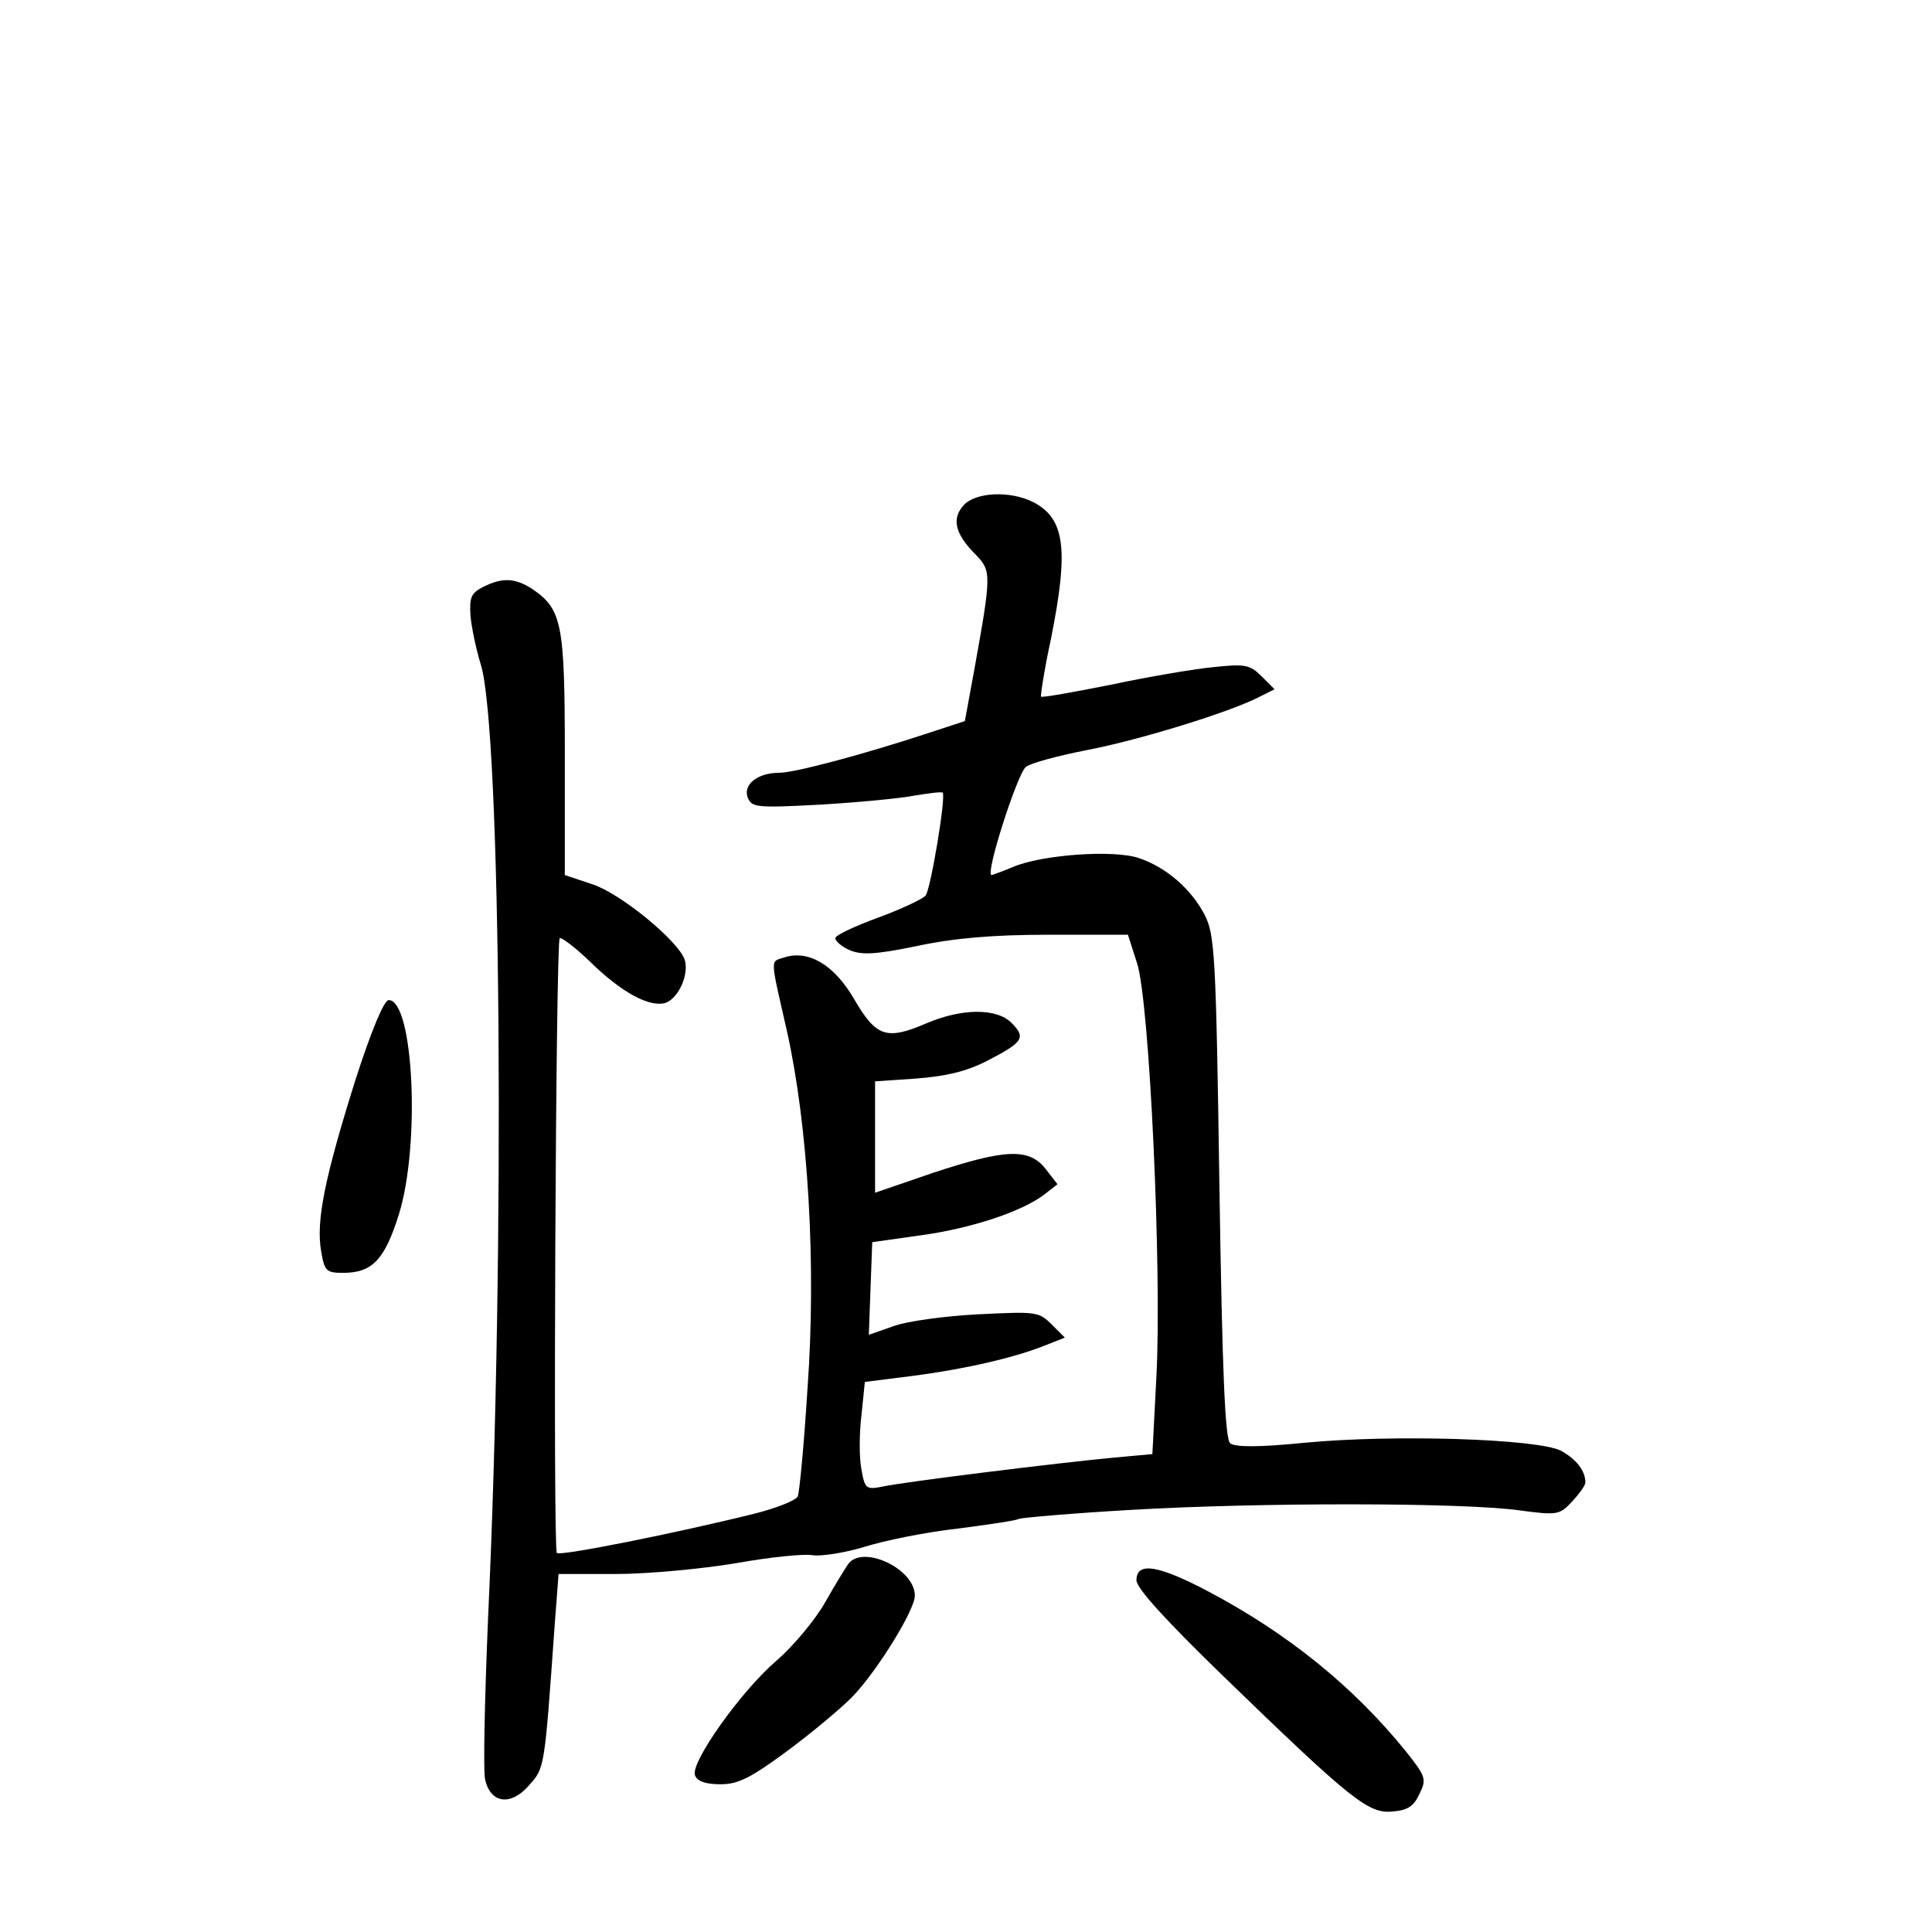 <?xml version="1.0" standalone="no"?>
<!DOCTYPE svg PUBLIC "-//W3C//DTD SVG 20010904//EN"
 "http://www.w3.org/TR/2001/REC-SVG-20010904/DTD/svg10.dtd">
<svg version="1.0" xmlns="http://www.w3.org/2000/svg"
 width="340pt" height="340pt" viewBox="0 0 340 340"
 preserveAspectRatio="xMidYMid meet">
<g transform="translate(0,340) scale(0.1,-0.1)"
fill="#000000" stroke="none">
<path d="M1696 2511 c-22 -24 -15 -51 21 -87 28 -29 28 -34 -3 -206 l-16 -87
-61 -20 c-118 -39 -239 -71 -266 -71 -38 0 -64 -21 -55 -44 7 -17 16 -18 128
-12 67 4 141 11 166 16 25 4 47 7 49 5 6 -7 -21 -169 -30 -181 -5 -6 -43 -24
-84 -39 -41 -15 -75 -31 -75 -36 0 -5 11 -15 25 -21 21 -9 45 -8 118 7 65 14
134 20 232 20 l140 0 16 -50 c22 -66 44 -544 34 -729 l-7 -135 -66 -6 c-97 -9
-372 -43 -408 -51 -30 -6 -32 -4 -38 30 -4 20 -4 63 0 95 l6 59 87 11 c91 12
178 32 232 54 l33 13 -23 23 c-23 23 -28 23 -130 18 -58 -3 -125 -12 -149 -21
l-43 -15 3 82 3 81 85 12 c89 12 179 42 218 72 l23 18 -21 27 c-29 37 -71 35
-198 -7 l-102 -35 0 98 0 98 73 5 c51 4 87 12 124 31 64 33 69 41 43 67 -26
26 -87 26 -150 -1 -70 -30 -88 -24 -127 43 -35 60 -80 87 -123 73 -25 -8 -25
2 5 -130 37 -166 52 -411 36 -630 -6 -96 -14 -181 -17 -188 -2 -7 -37 -21 -77
-31 -137 -34 -342 -75 -347 -69 -7 6 -2 1075 5 1082 3 2 27 -16 53 -41 56 -55
105 -81 133 -73 23 8 42 50 34 76 -11 33 -113 117 -163 133 l-48 16 0 213 c0
231 -5 255 -58 291 -30 19 -52 20 -86 3 -21 -11 -24 -18 -22 -51 2 -21 10 -59
18 -85 36 -113 43 -1034 13 -1677 -6 -144 -9 -273 -5 -287 10 -41 45 -45 76
-10 29 32 28 29 46 281 l7 92 101 0 c55 0 151 9 211 19 61 11 122 17 136 14
14 -2 55 4 91 15 35 11 109 26 164 32 54 7 102 14 107 17 4 2 94 10 200 16
223 13 581 13 681 -1 67 -9 71 -8 93 16 13 14 23 28 23 33 0 21 -16 41 -43 56
-42 21 -294 29 -451 14 -80 -8 -122 -8 -131 -1 -9 7 -14 122 -19 451 -6 407
-8 444 -26 479 -24 46 -68 84 -116 100 -44 15 -171 6 -222 -16 -19 -8 -36 -14
-37 -14 -12 0 45 177 60 190 8 7 57 20 108 30 94 18 255 68 304 94 l26 13 -23
23 c-20 20 -29 22 -84 16 -33 -3 -115 -17 -181 -31 -65 -13 -121 -23 -123 -21
-1 2 6 49 18 104 31 156 24 209 -31 238 -41 21 -102 18 -123 -5z"/>
<path d="M625 1498 c-53 -169 -69 -246 -60 -299 6 -36 9 -39 39 -39 51 0 73
23 98 103 38 122 26 377 -18 377 -8 0 -30 -52 -59 -142z"/>
<path d="M1493 648 c-5 -7 -24 -38 -41 -68 -17 -30 -55 -76 -85 -102 -64 -55
-152 -180 -144 -202 4 -11 19 -16 45 -16 31 0 53 11 118 59 43 32 96 76 116
97 44 47 108 151 108 176 0 47 -91 90 -117 56z"/>
<path d="M2000 619 c0 -14 51 -70 153 -169 224 -217 255 -242 297 -238 27 2
38 9 48 31 13 26 11 31 -24 75 -93 115 -209 208 -347 281 -89 47 -127 53 -127
20z"/>
</g>
</svg>
